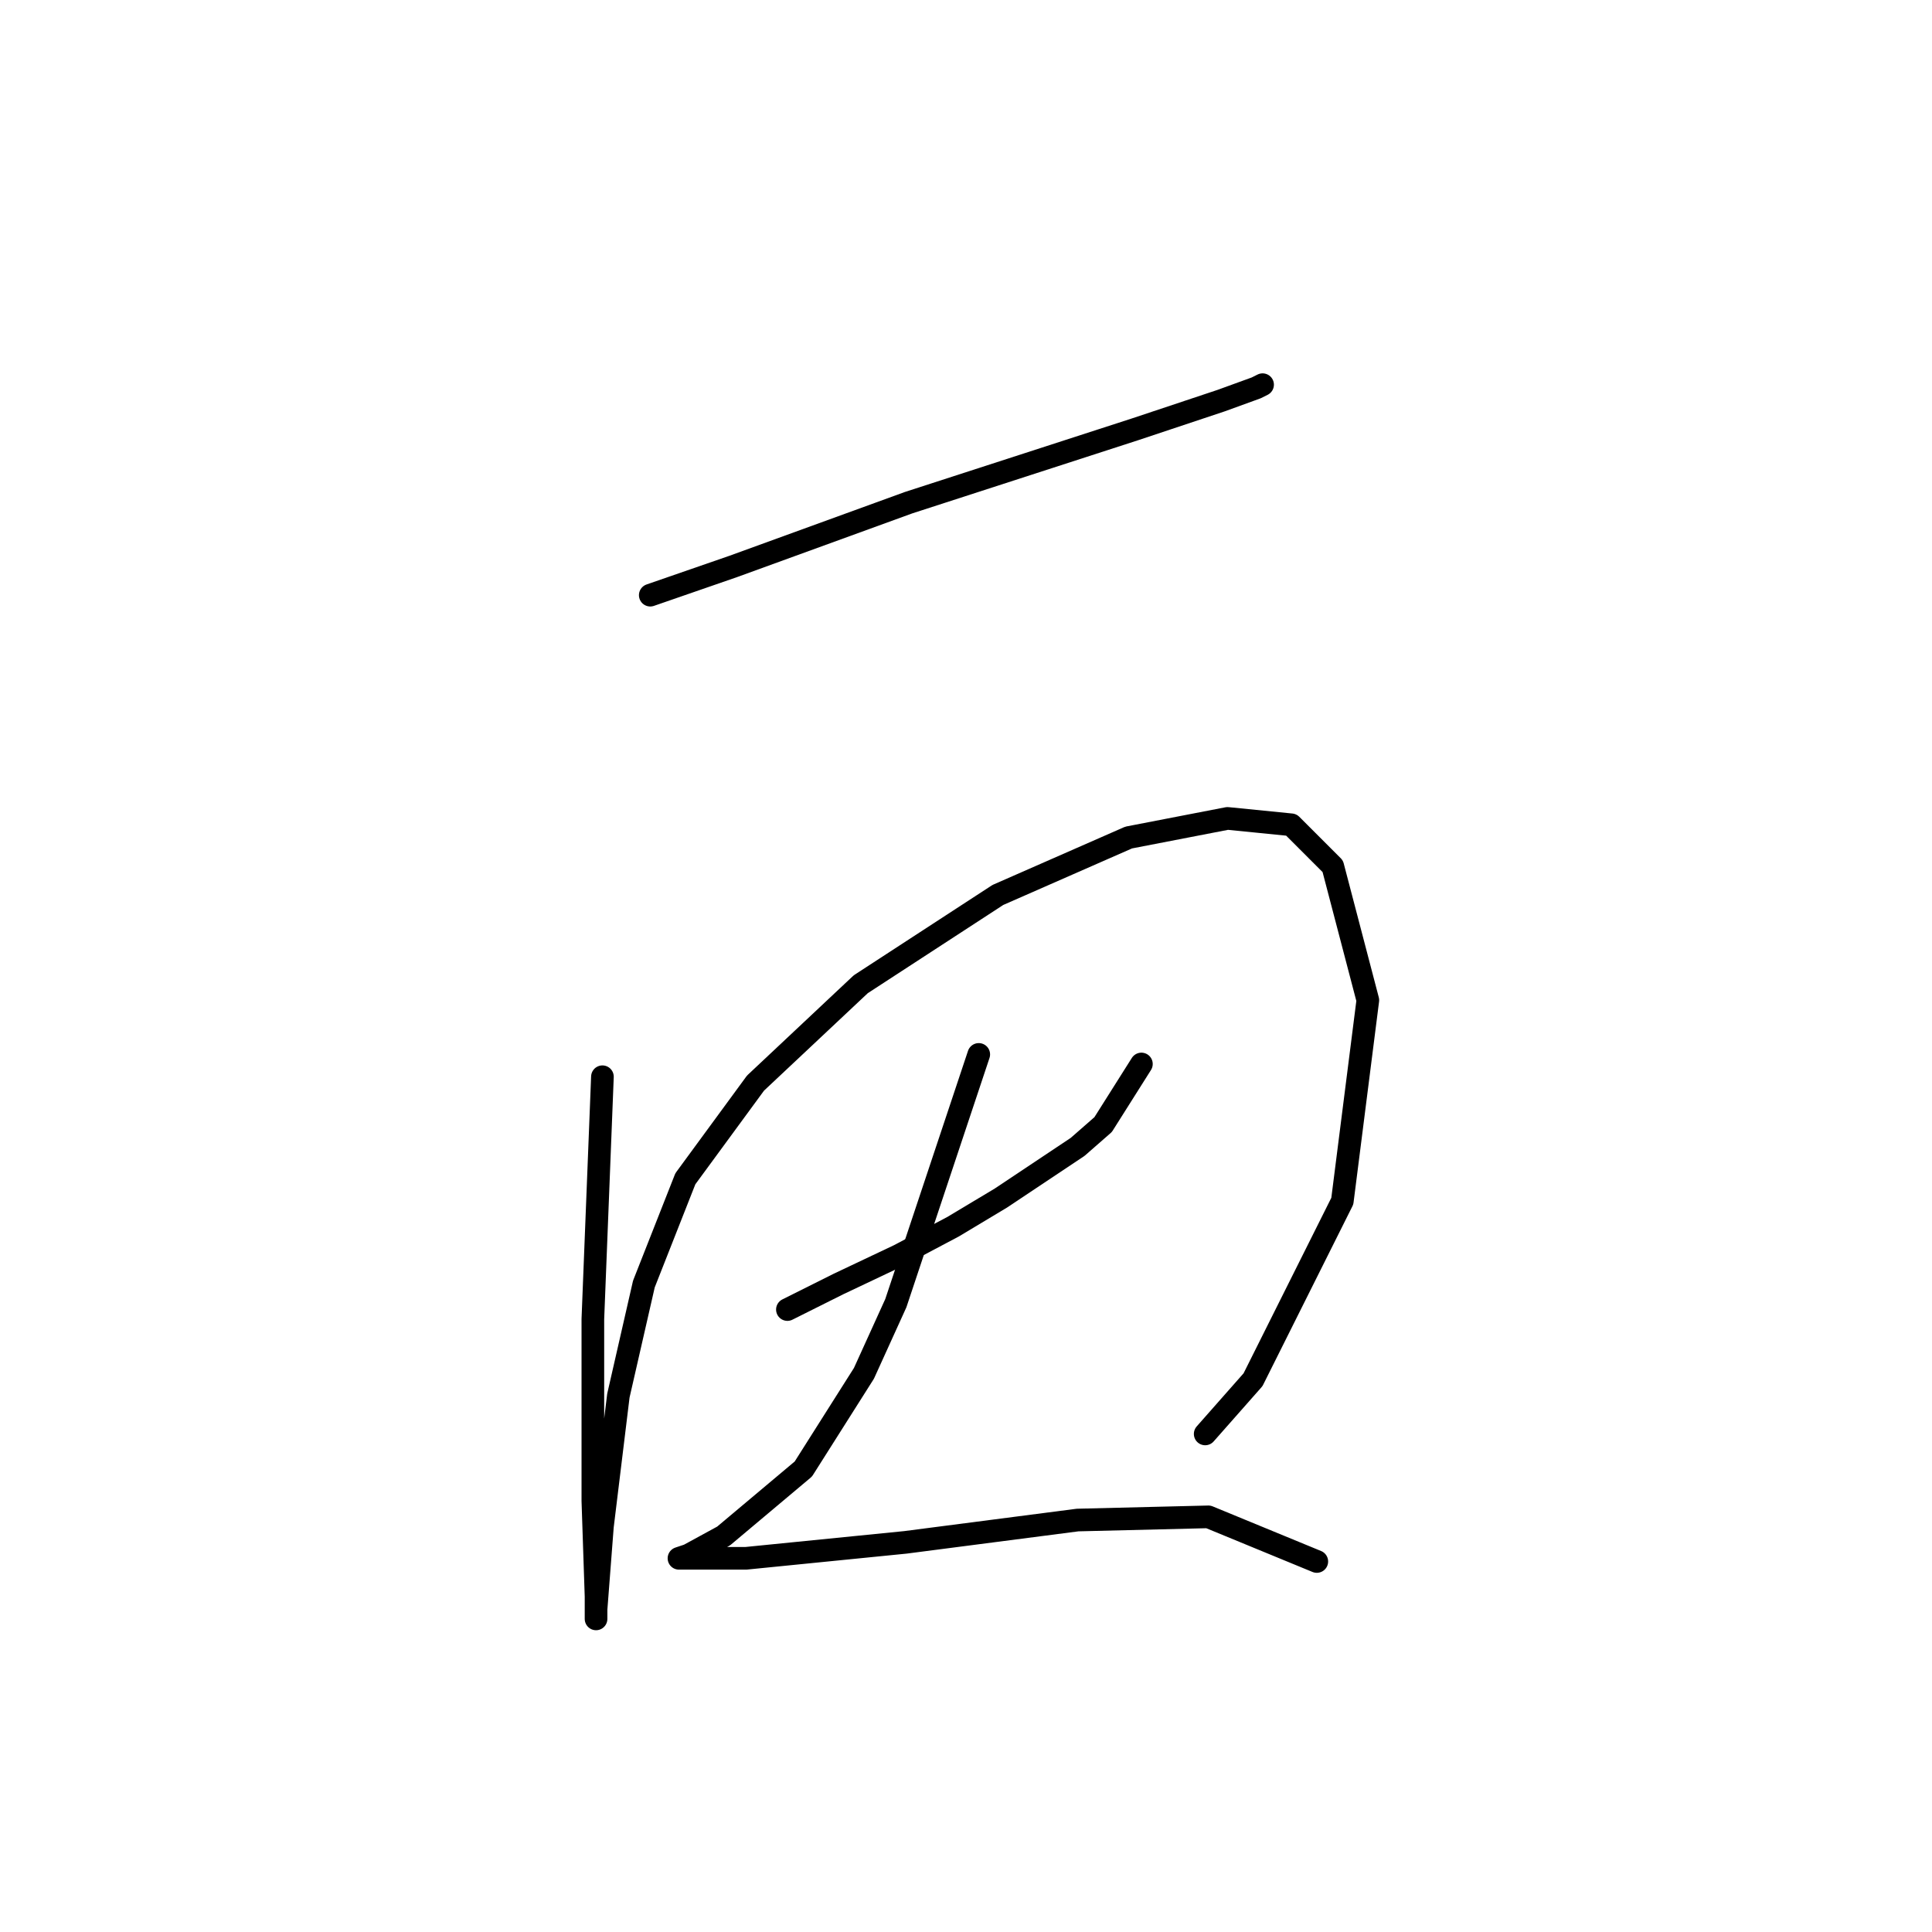 <?xml version="1.0" standalone="no"?>
    <svg width="256" height="256" xmlns="http://www.w3.org/2000/svg" version="1.1">
    <polyline stroke="black" stroke-width="3" stroke-linecap="round" fill="transparent" stroke-linejoin="round" points="86.163 78.863 97.151 75.06 120.393 66.608 150.396 56.889 161.806 53.085 166.455 51.395 167.3 50.972 167.3 50.972 " />
        <polyline stroke="black" stroke-width="3" stroke-linecap="round" fill="transparent" stroke-linejoin="round" points="79.825 142.673 78.557 174.79 78.557 188.735 78.557 198.877 78.979 211.555 78.979 214.513 78.979 213.245 79.825 202.258 81.938 184.932 85.318 170.141 90.812 156.196 100.109 143.518 114.054 130.418 132.225 118.586 149.551 110.979 162.651 108.444 171.103 109.289 176.597 114.783 181.245 132.531 177.864 159.154 166.032 182.819 159.693 190.003 159.693 190.003 " />
        <polyline stroke="black" stroke-width="3" stroke-linecap="round" fill="transparent" stroke-linejoin="round" points="104.335 173.522 111.096 170.141 119.125 166.338 126.309 162.535 132.648 158.732 142.79 151.97 146.171 149.012 151.242 140.983 151.242 140.983 " />
        <polyline stroke="black" stroke-width="3" stroke-linecap="round" fill="transparent" stroke-linejoin="round" points="129.69 139.715 125.886 151.125 118.702 172.677 114.477 181.974 106.447 194.651 95.883 203.526 91.234 206.061 89.967 206.484 90.389 206.484 98.841 206.484 119.97 204.371 142.79 201.413 160.116 200.99 174.484 206.906 174.484 206.906 " />
        </svg>